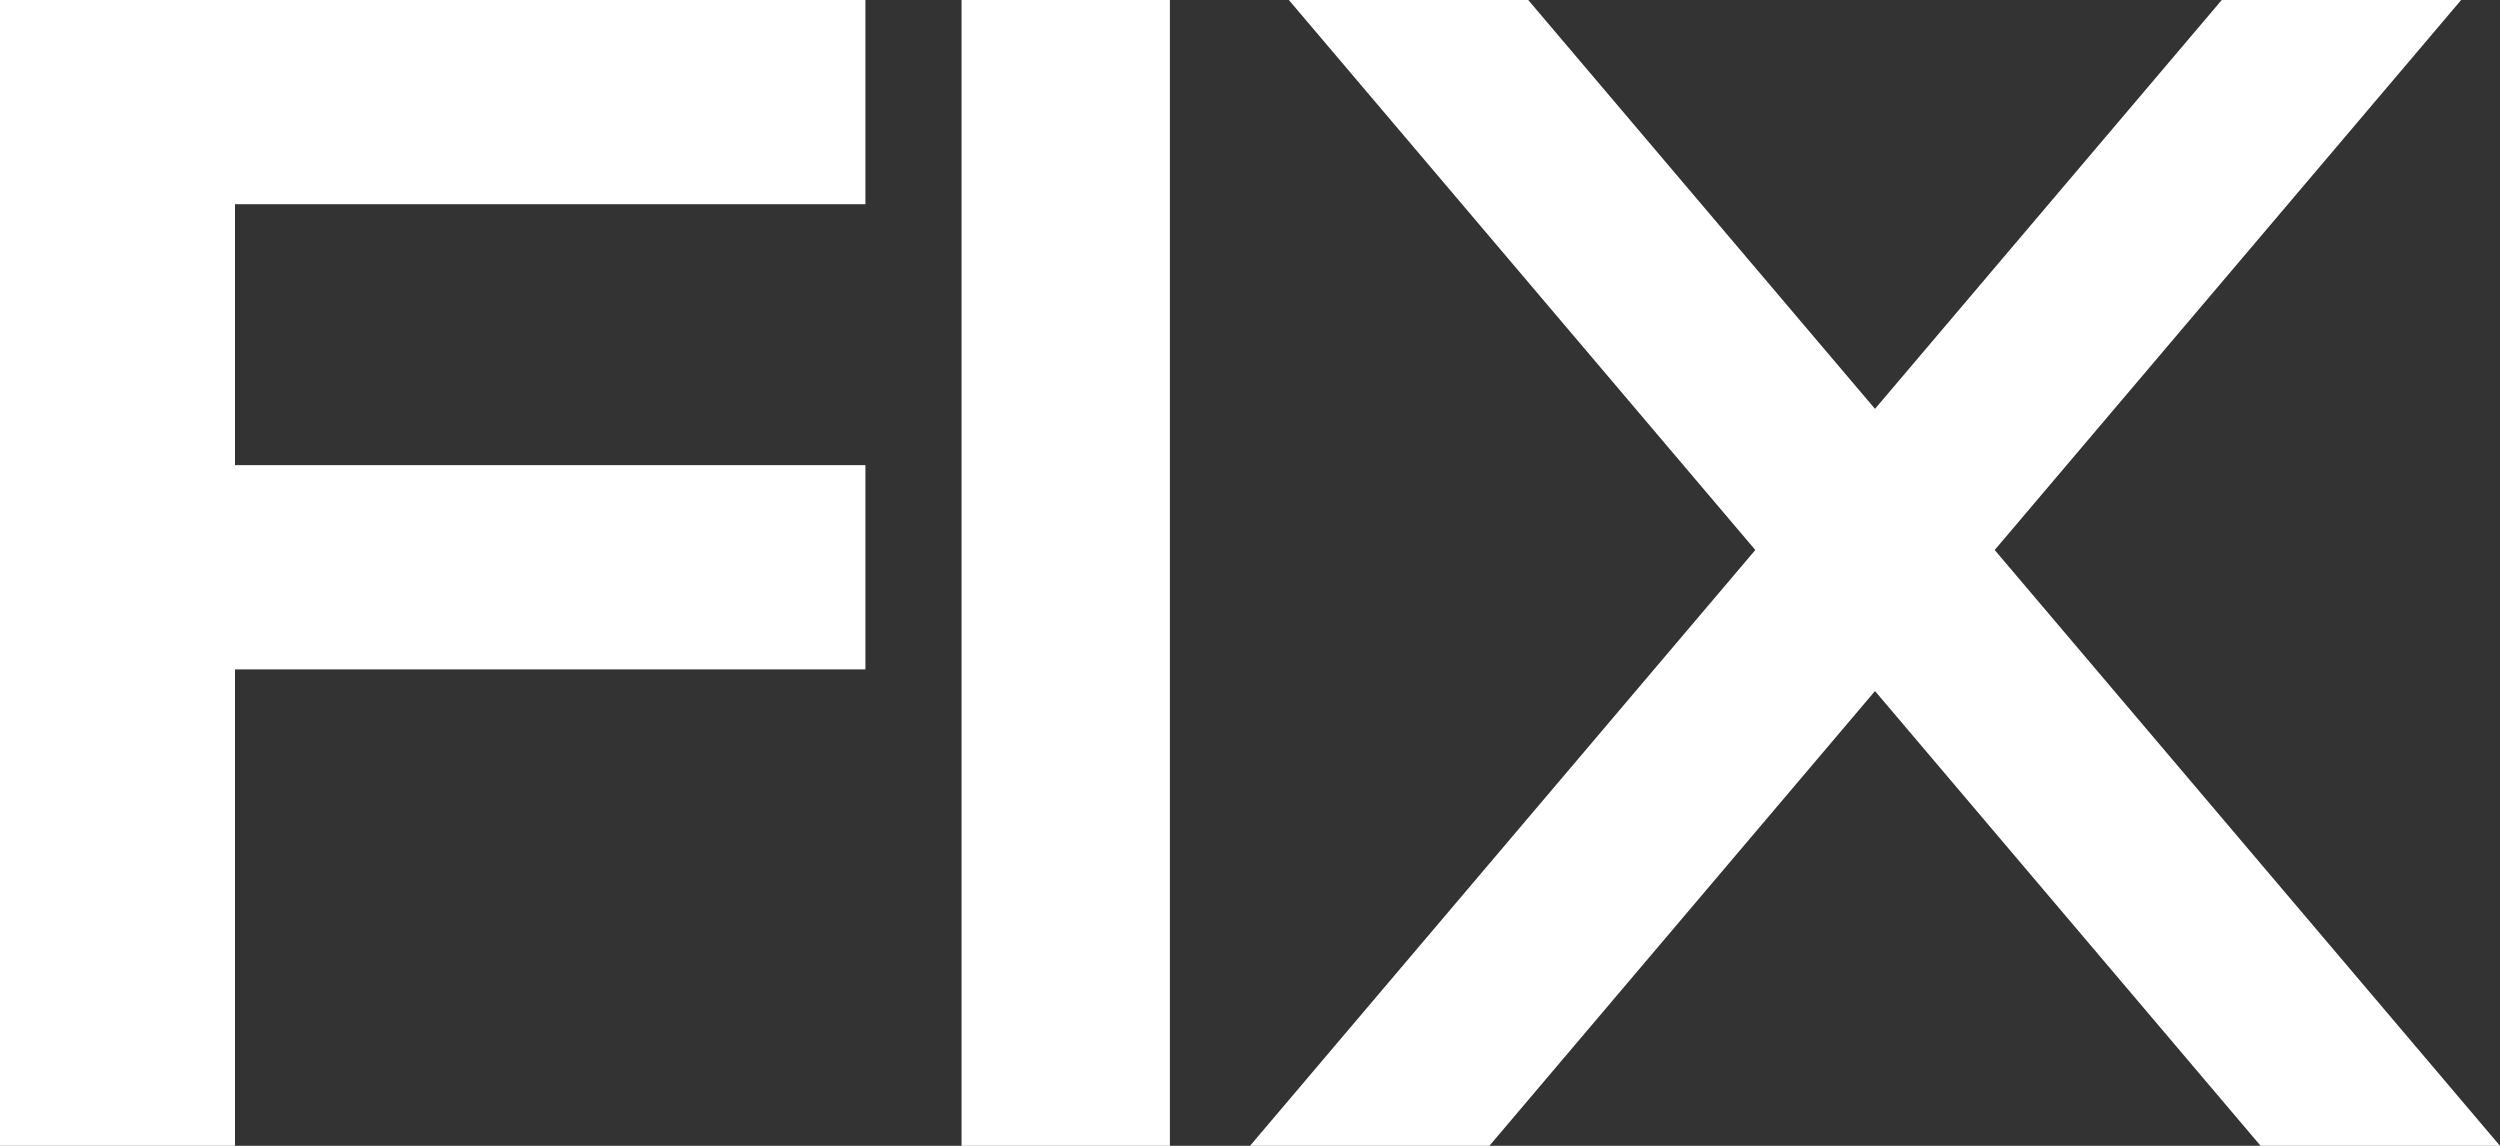 <?xml version="1.0" encoding="UTF-8"?>
<svg width="24px" height="11px" viewBox="0 0 24 11" version="1.1" xmlns="http://www.w3.org/2000/svg" xmlns:xlink="http://www.w3.org/1999/xlink">
    <rect x="0" y="0" width="24" height="11" fill="#333333" stroke="none"/>
    <!-- Generator: Sketch 55.2 (78181) - https://sketchapp.com -->
    <title>Group 8</title>
    <desc>Created with Sketch.</desc>
    <g id="Drafts" stroke="none" stroke-width="1" fill="none" fill-rule="evenodd">
        <g id="Artboard-Copy" transform="translate(-234, -1155)" fill="#FFFFFF">
            <g id="Group-8" transform="translate(234, 1155)">
                <g id="Group-4">
                    <polygon id="Fill-1" points="9.231 11 11.231 11 11.231 0 9.231 0"></polygon>
                    <polygon id="Fill-2" points="21.329 0 18 3.925 14.671 0 12.373 0 16.851 5.28 12 11 14.298 11 18 6.634 21.702 11 24 11 19.149 5.28 23.627 0"></polygon>
                    <polygon id="Fill-3" points="0 0 0 1.96 0 4.465 0 6.426 0 11 2.256 11 2.256 6.426 8.308 6.426 8.308 4.465 2.256 4.465 2.256 1.96 8.308 1.96 8.308 0"></polygon>
                </g>
            </g>
        </g>
    </g>
</svg>